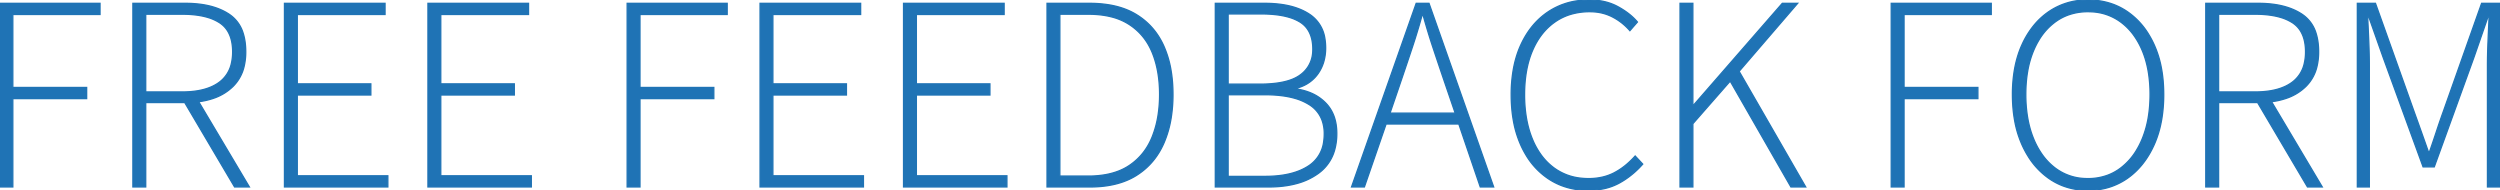 <svg width="1794.6" height="136.604" viewBox="0 0 1794.6 136.604" xmlns="http://www.w3.org/2000/svg"><g id="svgGroup" stroke-linecap="round" fill-rule="evenodd" font-size="9pt" stroke="#1f73b5" stroke-width="0.25mm" fill="#1f73b5" style="stroke:#1f73b5;stroke-width:0.25mm;fill:#1f73b5"><path d="M 1700.8 134.202 L 1692.2 134.202 L 1692.2 2.402 L 1705.2 2.402 L 1732.8 79.802 Q 1735.4 87.002 1738 94.302 Q 1740.6 101.602 1743.2 109.002 L 1744 109.002 Q 1746.6 101.602 1749 94.302 Q 1751.4 87.002 1754 79.802 L 1781.4 2.402 L 1794.6 2.402 L 1794.6 134.202 L 1785.6 134.202 L 1785.6 47.602 Q 1785.6 39.402 1786 29.802 Q 1786.4 20.202 1786.8 12.002 L 1786 12.002 L 1775.8 41.402 L 1747.4 119.802 L 1739.4 119.802 L 1710.8 41.402 L 1700.4 12.002 L 1699.6 12.002 Q 1700 20.202 1700.4 29.802 Q 1700.8 39.402 1700.8 47.602 L 1700.8 134.202 Z M 1215.2 134.202 L 1206 134.202 L 1206 2.402 L 1215.2 2.402 L 1215.2 75.602 L 1215.6 75.602 L 1279.4 2.402 L 1290.4 2.402 L 1248.4 51.202 L 1296.2 134.202 L 1285.6 134.202 L 1242 58.202 L 1215.2 88.802 L 1215.2 134.202 Z M 278.4 134.202 L 204.2 134.202 L 204.2 2.402 L 276.4 2.402 L 276.4 10.402 L 213.4 10.402 L 213.4 60.202 L 266.2 60.202 L 266.2 68.202 L 213.4 68.202 L 213.4 126.202 L 278.4 126.202 L 278.4 134.202 Z M 381.4 134.202 L 307.2 134.202 L 307.2 2.402 L 379.4 2.402 L 379.4 10.402 L 316.4 10.402 L 316.4 60.202 L 369.2 60.202 L 369.2 68.202 L 316.4 68.202 L 316.4 126.202 L 381.4 126.202 L 381.4 134.202 Z M 619.8 134.202 L 545.6 134.202 L 545.6 2.402 L 617.8 2.402 L 617.8 10.402 L 554.8 10.402 L 554.8 60.202 L 607.6 60.202 L 607.6 68.202 L 554.8 68.202 L 554.8 126.202 L 619.8 126.202 L 619.8 134.202 Z M 722.8 134.202 L 648.6 134.202 L 648.6 2.402 L 720.8 2.402 L 720.8 10.402 L 657.8 10.402 L 657.8 60.202 L 710.6 60.202 L 710.6 68.202 L 657.8 68.202 L 657.8 126.202 L 722.8 126.202 L 722.8 134.202 Z M 1175.4 15.802 L 1170 22.002 Q 1164.6 15.802 1157.4 12.102 A 33.639 33.639 0 0 0 1145.051 8.579 A 41.121 41.121 0 0 0 1141.2 8.402 A 47.638 47.638 0 0 0 1127.97 10.17 A 39.383 39.383 0 0 0 1116.3 15.702 Q 1105.8 23.002 1100.1 36.302 Q 1094.4 49.602 1094.4 68.002 A 100.01 100.01 0 0 0 1095.55 83.551 Q 1096.938 92.364 1100 99.802 A 54.292 54.292 0 0 0 1106.283 111.189 A 42.764 42.764 0 0 0 1115.9 120.802 A 39.339 39.339 0 0 0 1135.002 127.919 A 50.463 50.463 0 0 0 1140.4 128.202 A 43.468 43.468 0 0 0 1150.617 127.045 A 35.876 35.876 0 0 0 1158.6 124.102 A 47.75 47.75 0 0 0 1167.583 118.058 A 63.179 63.179 0 0 0 1173.8 112.002 L 1179.2 117.802 A 63.735 63.735 0 0 1 1166.226 129.103 A 58.453 58.453 0 0 1 1162.2 131.502 A 41.354 41.354 0 0 1 1149.302 135.854 A 55.542 55.542 0 0 1 1140 136.602 A 53.068 53.068 0 0 1 1122.067 133.64 A 48.282 48.282 0 0 1 1111.3 128.202 A 53.184 53.184 0 0 1 1095.19 110.913 A 67.038 67.038 0 0 1 1091.8 104.402 A 75.088 75.088 0 0 1 1086.338 86.459 Q 1084.896 78.384 1084.806 69.227 A 124.529 124.529 0 0 1 1084.8 68.002 A 104.254 104.254 0 0 1 1086.135 50.881 Q 1087.879 40.411 1091.9 31.802 Q 1099 16.602 1111.6 8.302 A 50.405 50.405 0 0 1 1134.723 0.306 A 63.498 63.498 0 0 1 1141 0.002 Q 1152.6 0.002 1161.4 4.802 A 57.666 57.666 0 0 1 1168.636 9.439 Q 1172.556 12.411 1175.4 15.802 Z M 104.6 134.202 L 95.4 134.202 L 95.4 2.402 L 133.2 2.402 A 79.321 79.321 0 0 1 145.753 3.335 Q 156.856 5.117 164.6 10.302 A 25.011 25.011 0 0 1 174.671 24.282 Q 176.022 28.693 176.317 34.097 A 56.868 56.868 0 0 1 176.4 37.202 A 44.213 44.213 0 0 1 175.275 47.471 A 29.624 29.624 0 0 1 167.3 62.002 A 36.799 36.799 0 0 1 153.437 70.499 A 52.654 52.654 0 0 1 142.6 73.002 L 179 134.202 L 168.4 134.202 L 132.6 73.602 L 104.6 73.602 L 104.6 134.202 Z M 1592.6 134.202 L 1583.4 134.202 L 1583.4 2.402 L 1621.2 2.402 A 79.321 79.321 0 0 1 1633.753 3.335 Q 1644.856 5.117 1652.6 10.302 A 25.011 25.011 0 0 1 1662.671 24.282 Q 1664.022 28.693 1664.317 34.097 A 56.868 56.868 0 0 1 1664.4 37.202 A 44.213 44.213 0 0 1 1663.275 47.471 A 29.624 29.624 0 0 1 1655.3 62.002 A 36.799 36.799 0 0 1 1641.437 70.499 A 52.654 52.654 0 0 1 1630.6 73.002 L 1667 134.202 L 1656.4 134.202 L 1620.6 73.602 L 1592.6 73.602 L 1592.6 134.202 Z M 9.2 134.202 L 0 134.202 L 0 2.402 L 71.8 2.402 L 71.8 10.402 L 9.2 10.402 L 9.2 62.802 L 62.2 62.802 L 62.2 70.802 L 9.2 70.802 L 9.2 134.202 Z M 459.4 134.202 L 450.2 134.202 L 450.2 2.402 L 522 2.402 L 522 10.402 L 459.4 10.402 L 459.4 62.802 L 512.4 62.802 L 512.4 70.802 L 459.4 70.802 L 459.4 134.202 Z M 1366.8 134.202 L 1357.6 134.202 L 1357.6 2.402 L 1429.4 2.402 L 1429.4 10.402 L 1366.8 10.402 L 1366.8 62.802 L 1419.8 62.802 L 1419.8 70.802 L 1366.8 70.802 L 1366.8 134.202 Z M 979.4 134.202 L 970.2 134.202 L 1016.6 2.402 L 1025.8 2.402 L 1072.2 134.202 L 1062.6 134.202 L 1047.2 89.002 L 995 89.002 L 979.4 134.202 Z M 910.6 134.202 L 872.4 134.202 L 872.4 2.402 L 908 2.402 A 84.298 84.298 0 0 1 920.647 3.291 Q 927.216 4.29 932.591 6.41 A 40.013 40.013 0 0 1 939.8 10.102 A 25.131 25.131 0 0 1 951.075 27.795 A 39.635 39.635 0 0 1 951.6 34.402 A 35.003 35.003 0 0 1 950.259 44.268 A 29.329 29.329 0 0 1 946.4 52.502 A 25.906 25.906 0 0 1 934.817 61.896 A 34.062 34.062 0 0 1 931.2 63.202 L 931.2 64.002 A 40.97 40.97 0 0 1 941.608 66.993 A 32.21 32.21 0 0 1 951.8 74.102 Q 959.6 82.202 959.6 95.802 A 42.996 42.996 0 0 1 958.046 107.704 A 30.758 30.758 0 0 1 946.3 124.502 A 46.971 46.971 0 0 1 931.003 131.7 Q 924.514 133.498 916.813 134.004 A 94.86 94.86 0 0 1 910.6 134.202 Z M 782.4 134.202 L 751.6 134.202 L 751.6 2.402 L 782.2 2.402 A 84.54 84.54 0 0 1 796.488 3.541 Q 807.55 5.439 815.8 10.502 Q 829 18.602 835.5 33.202 A 72.262 72.262 0 0 1 840.572 50.238 Q 842 58.427 842 67.802 A 103.997 103.997 0 0 1 840.665 84.88 A 75.361 75.361 0 0 1 835.5 102.702 Q 829 117.602 815.8 125.902 Q 803.779 133.46 785.954 134.135 A 93.878 93.878 0 0 1 782.4 134.202 Z M 1480.456 133.281 A 49.814 49.814 0 0 0 1498.8 136.602 A 58.54 58.54 0 0 0 1501.399 136.545 A 47.516 47.516 0 0 0 1527 128.102 Q 1539.2 119.602 1546.2 104.202 Q 1550.137 95.539 1551.86 85.105 A 106.254 106.254 0 0 0 1553.2 67.802 A 122.154 122.154 0 0 0 1553.194 66.588 Q 1553.104 57.519 1551.662 49.532 A 73.38 73.38 0 0 0 1546.2 31.802 A 67.441 67.441 0 0 0 1542.367 24.62 A 53.091 53.091 0 0 0 1527 8.302 A 46.66 46.66 0 0 0 1515.598 2.628 A 52.302 52.302 0 0 0 1498.8 0.002 A 58.755 58.755 0 0 0 1496.596 0.043 A 48.106 48.106 0 0 0 1470.8 8.302 A 51.214 51.214 0 0 0 1460.126 18.052 A 62.265 62.265 0 0 0 1451.6 31.802 Q 1447.663 40.352 1445.94 50.674 A 104.075 104.075 0 0 0 1444.6 67.802 A 124.529 124.529 0 0 0 1444.606 69.027 Q 1444.696 78.184 1446.138 86.259 A 75.088 75.088 0 0 0 1451.6 104.202 A 68.756 68.756 0 0 0 1455.686 111.896 A 54.062 54.062 0 0 0 1470.8 128.102 A 46.605 46.605 0 0 0 1480.456 133.281 Z M 1498.8 128.202 A 40.304 40.304 0 0 0 1512.799 125.829 A 36.667 36.667 0 0 0 1522.2 120.702 A 44.855 44.855 0 0 0 1533.43 108.231 A 59.326 59.326 0 0 0 1537.8 99.602 A 71.604 71.604 0 0 0 1542.17 83.854 Q 1543.4 76.333 1543.4 67.802 A 99.426 99.426 0 0 0 1542.328 52.817 Q 1541.123 44.913 1538.56 38.196 A 60.018 60.018 0 0 0 1537.8 36.302 A 54.97 54.97 0 0 0 1531.583 25.151 A 42.999 42.999 0 0 0 1522.2 15.702 A 38.025 38.025 0 0 0 1501.385 8.471 A 47.448 47.448 0 0 0 1498.8 8.402 A 41.449 41.449 0 0 0 1485.161 10.585 A 36.973 36.973 0 0 0 1475.4 15.702 A 44.192 44.192 0 0 0 1463.784 28.486 A 57.905 57.905 0 0 0 1459.8 36.302 A 68.339 68.339 0 0 0 1455.514 51.32 Q 1454.323 58.267 1454.212 66.159 A 116.153 116.153 0 0 0 1454.2 67.802 A 100.01 100.01 0 0 0 1455.35 83.351 Q 1456.738 92.164 1459.8 99.602 A 56.864 56.864 0 0 0 1465.957 110.927 A 43.818 43.818 0 0 0 1475.4 120.702 A 37.518 37.518 0 0 0 1496.932 128.165 A 46.644 46.644 0 0 0 1498.8 128.202 Z M 760.8 10.202 L 760.8 126.402 L 781.2 126.402 A 70.636 70.636 0 0 0 793.515 125.391 Q 803.349 123.648 810.5 118.902 Q 821.8 111.402 827.1 98.202 A 71.656 71.656 0 0 0 831.386 82.086 A 96.252 96.252 0 0 0 832.4 67.802 Q 832.4 50.62 827.111 37.729 A 60.198 60.198 0 0 0 827.1 37.702 Q 821.8 24.802 810.5 17.502 A 42.642 42.642 0 0 0 797.753 12.084 Q 792.194 10.672 785.662 10.319 A 82.712 82.712 0 0 0 781.2 10.202 L 760.8 10.202 Z M 881.6 68.002 L 881.6 126.602 L 908.2 126.602 Q 921.936 126.602 931.644 122.967 A 38.818 38.818 0 0 0 939.2 119.202 A 24.208 24.208 0 0 0 950.199 101.631 A 37.886 37.886 0 0 0 950.6 96.002 A 28.568 28.568 0 0 0 949.288 87.102 A 22.182 22.182 0 0 0 939.5 74.902 A 39.701 39.701 0 0 0 929.44 70.564 Q 920.509 68.002 908.2 68.002 L 881.6 68.002 Z M 104.6 10.202 L 104.6 66.002 L 130.8 66.002 Q 148.2 66.002 157.6 58.902 A 22.774 22.774 0 0 0 166.127 45.402 A 36.192 36.192 0 0 0 167 37.202 A 36.531 36.531 0 0 0 166.256 29.565 Q 164.356 20.686 157.6 16.302 A 32.772 32.772 0 0 0 149.036 12.467 Q 141.403 10.202 130.8 10.202 L 104.6 10.202 Z M 1592.6 10.202 L 1592.6 66.002 L 1618.8 66.002 Q 1636.2 66.002 1645.6 58.902 A 22.774 22.774 0 0 0 1654.127 45.402 A 36.192 36.192 0 0 0 1655 37.202 A 36.531 36.531 0 0 0 1654.256 29.565 Q 1652.356 20.686 1645.6 16.302 A 32.772 32.772 0 0 0 1637.036 12.467 Q 1629.403 10.202 1618.8 10.202 L 1592.6 10.202 Z M 881.6 10.002 L 881.6 60.402 L 904.4 60.402 A 96.867 96.867 0 0 0 914.334 59.929 Q 926.964 58.622 933.5 53.702 A 21.304 21.304 0 0 0 942.261 38.225 A 28.021 28.021 0 0 0 942.4 35.402 Q 942.4 21.402 933 15.702 A 32.855 32.855 0 0 0 925.107 12.341 Q 917.059 10.002 905.4 10.002 L 881.6 10.002 Z M 1006.2 56.602 L 997.8 81.202 L 1044.6 81.202 L 1036.2 56.602 Q 1032.2 44.802 1028.6 34.002 A 458.718 458.718 0 0 1 1023.745 18.49 A 537.69 537.69 0 0 1 1021.6 11.002 L 1020.8 11.002 A 506.924 506.924 0 0 1 1016.03 27.115 A 431.573 431.573 0 0 1 1013.8 34.002 Q 1010.2 44.802 1006.2 56.602 Z"/></g></svg>